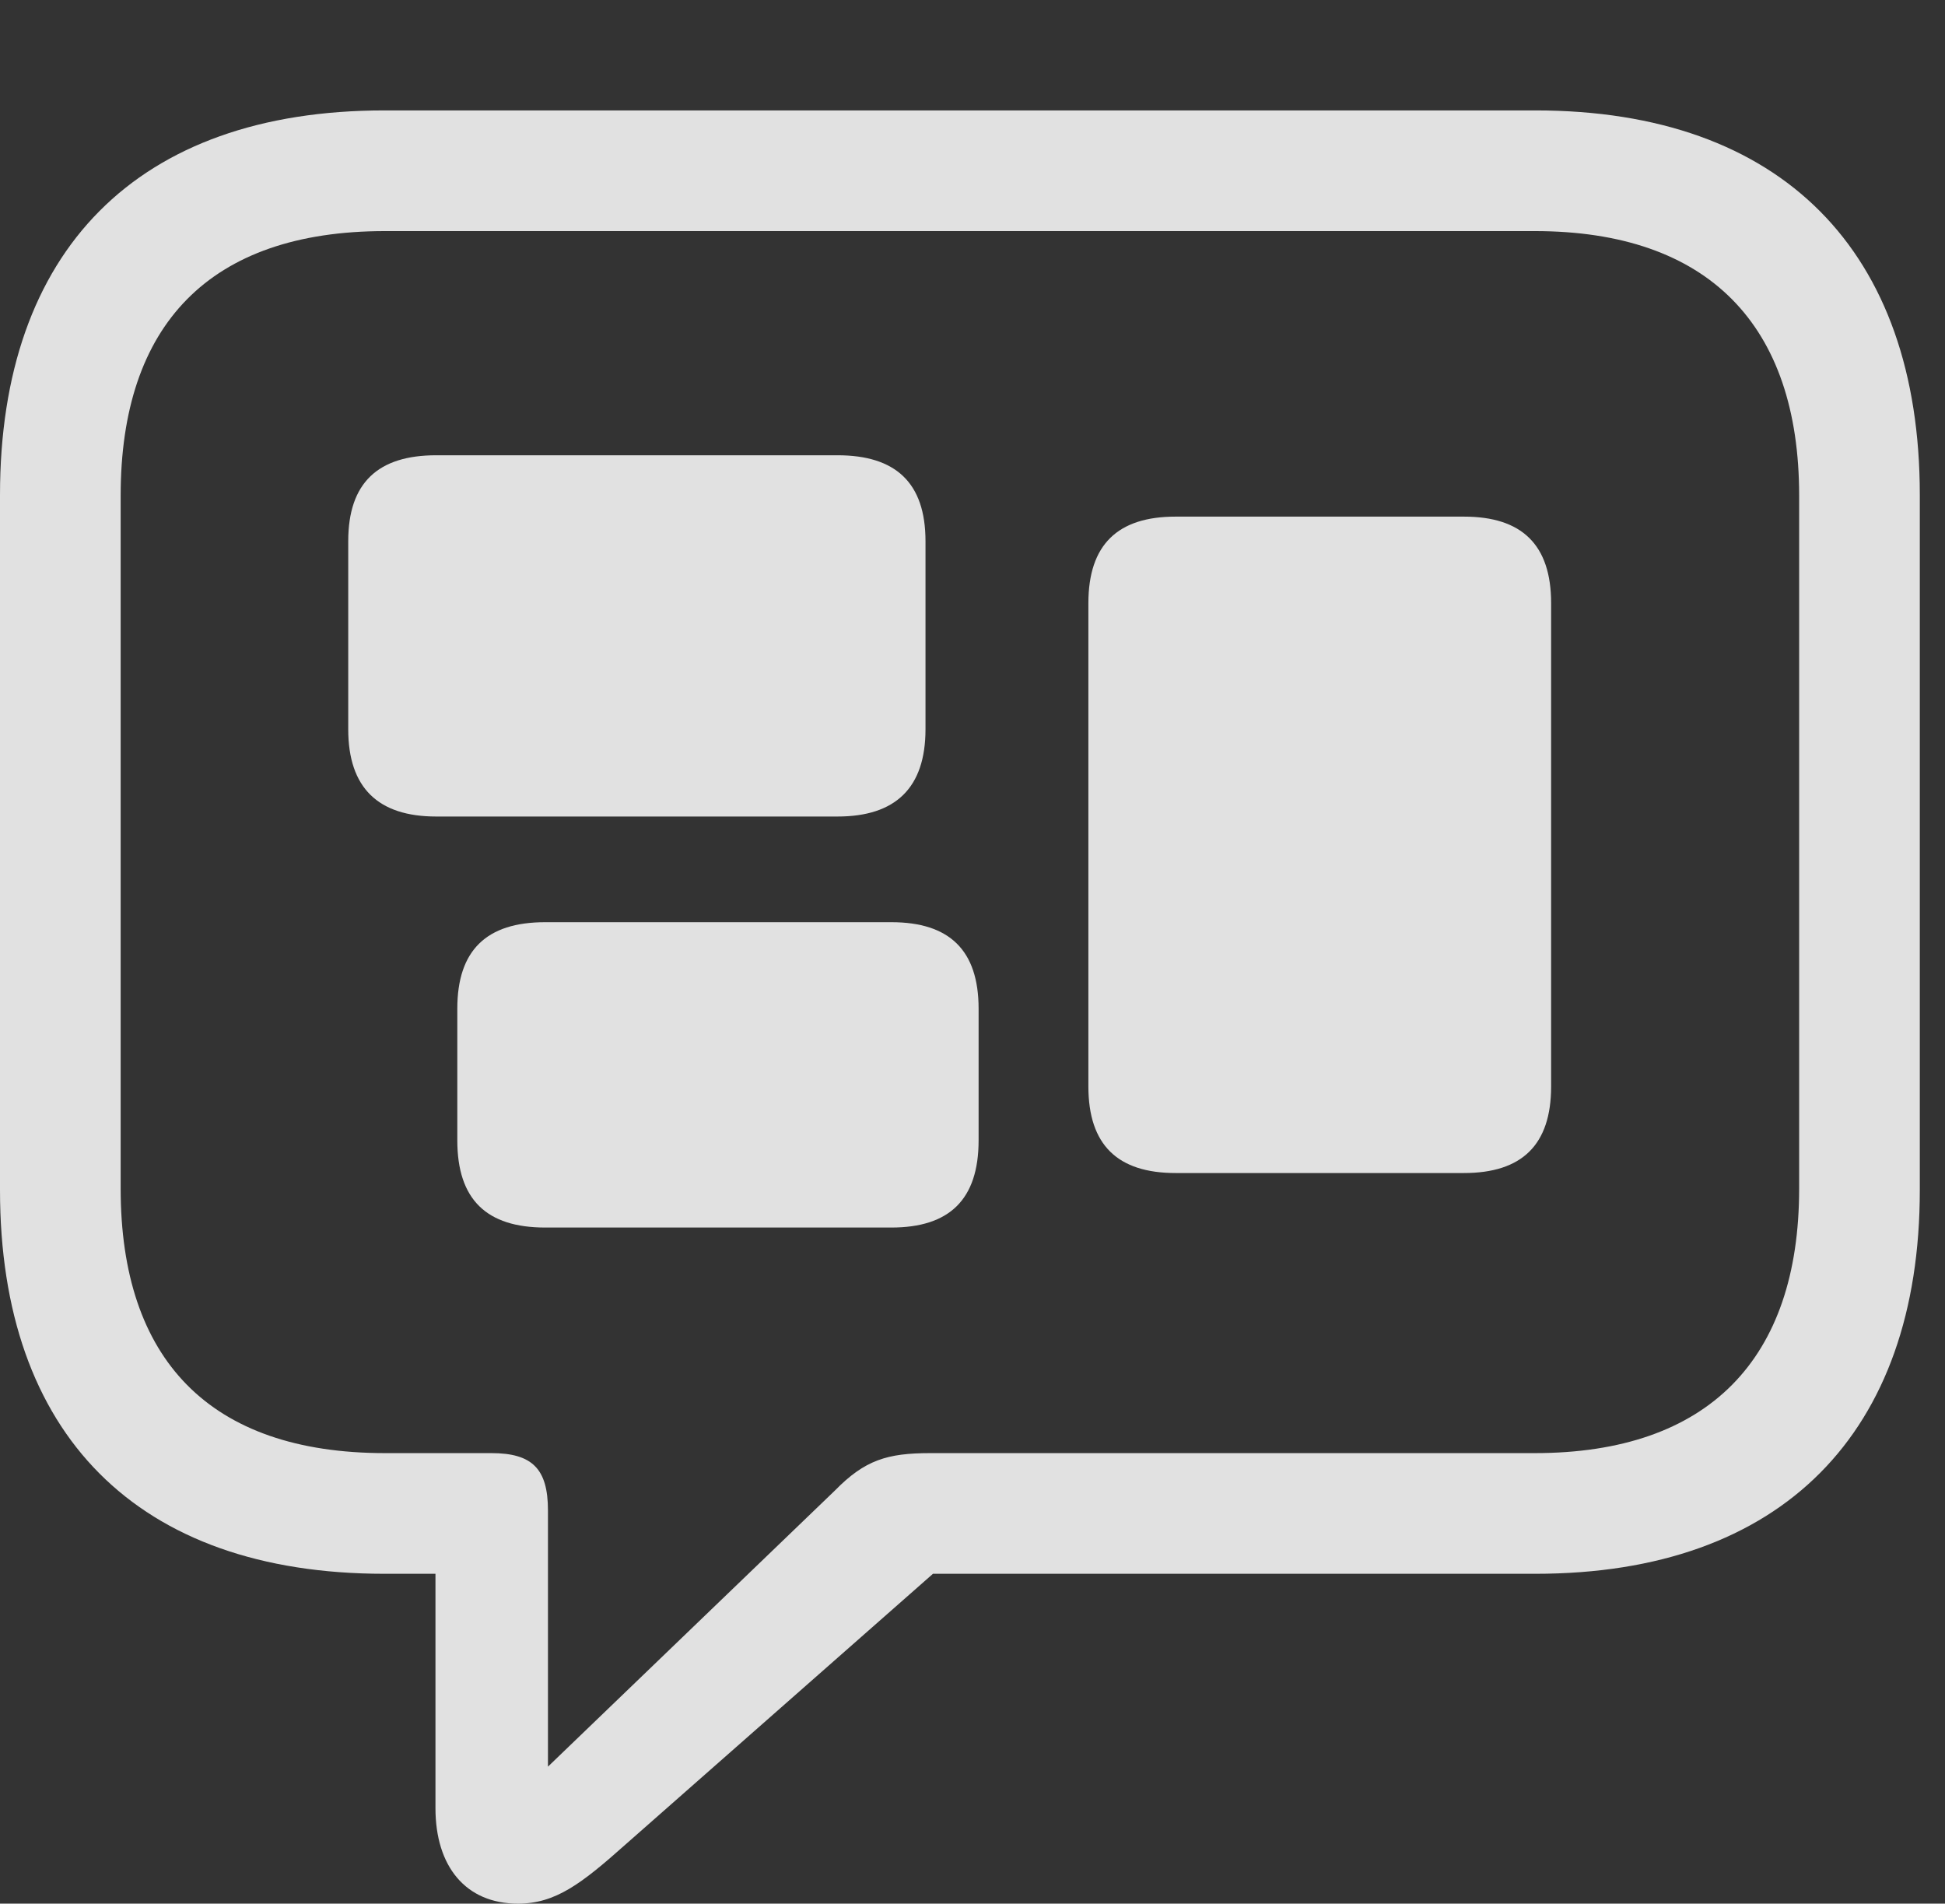 <?xml version="1.0" encoding="UTF-8"?>
<!--Generator: Apple Native CoreSVG 326-->
<!DOCTYPE svg
PUBLIC "-//W3C//DTD SVG 1.1//EN"
       "http://www.w3.org/Graphics/SVG/1.1/DTD/svg11.dtd">
<svg version="1.1" xmlns="http://www.w3.org/2000/svg" xmlns:xlink="http://www.w3.org/1999/xlink" viewBox="0 0 27.871 27.275">
 <rect x="0" y="0" width="27.871" height="27.275" fill="#333333" stroke="none"/>
 <g>
  <rect height="27.275" opacity="0" width="27.871" x="0" y="0"/>
  <path d="M7.422 27.275C7.959 27.275 8.33 26.992 8.965 26.426L13.369 22.549L22.002 22.549C25.537 22.549 27.51 20.527 27.51 17.051L27.51 7.09C27.51 3.604 25.537 1.582 22.002 1.582L5.508 1.582C1.963 1.582 0 3.594 0 7.09L0 17.051C0 20.547 1.963 22.549 5.508 22.549L6.24 22.549L6.24 25.908C6.24 26.738 6.67 27.275 7.422 27.275ZM7.852 25.312L7.852 21.641C7.852 21.045 7.627 20.82 7.041 20.82L5.518 20.82C2.998 20.82 1.729 19.473 1.729 17.031L1.729 7.1C1.729 4.658 2.998 3.311 5.518 3.311L21.992 3.311C24.482 3.311 25.781 4.658 25.781 7.1L25.781 17.031C25.781 19.473 24.482 20.82 21.992 20.82L13.33 20.82C12.715 20.82 12.393 20.918 11.963 21.357Z" fill="white" fill-opacity="0.85"/>
  <path d="M6.25 11.699L12.002 11.699C12.832 11.699 13.262 11.289 13.262 10.449L13.262 7.754C13.262 6.914 12.832 6.523 12.002 6.523L6.25 6.523C5.42 6.523 4.99 6.914 4.99 7.754L4.99 10.449C4.99 11.289 5.42 11.699 6.25 11.699ZM7.812 17.588L12.773 17.588C13.604 17.588 14.023 17.188 14.023 16.338L14.023 14.453C14.023 13.613 13.604 13.213 12.773 13.213L7.812 13.213C6.973 13.213 6.553 13.613 6.553 14.453L6.553 16.338C6.553 17.188 6.973 17.588 7.812 17.588ZM16.846 16.807L20.977 16.807C21.807 16.807 22.227 16.406 22.227 15.566L22.227 8.643C22.227 7.803 21.807 7.402 20.977 7.402L16.846 7.402C16.016 7.402 15.596 7.803 15.596 8.643L15.596 15.566C15.596 16.406 16.016 16.807 16.846 16.807Z" fill="white" fill-opacity="0.85"/>
 </g>
</svg>
